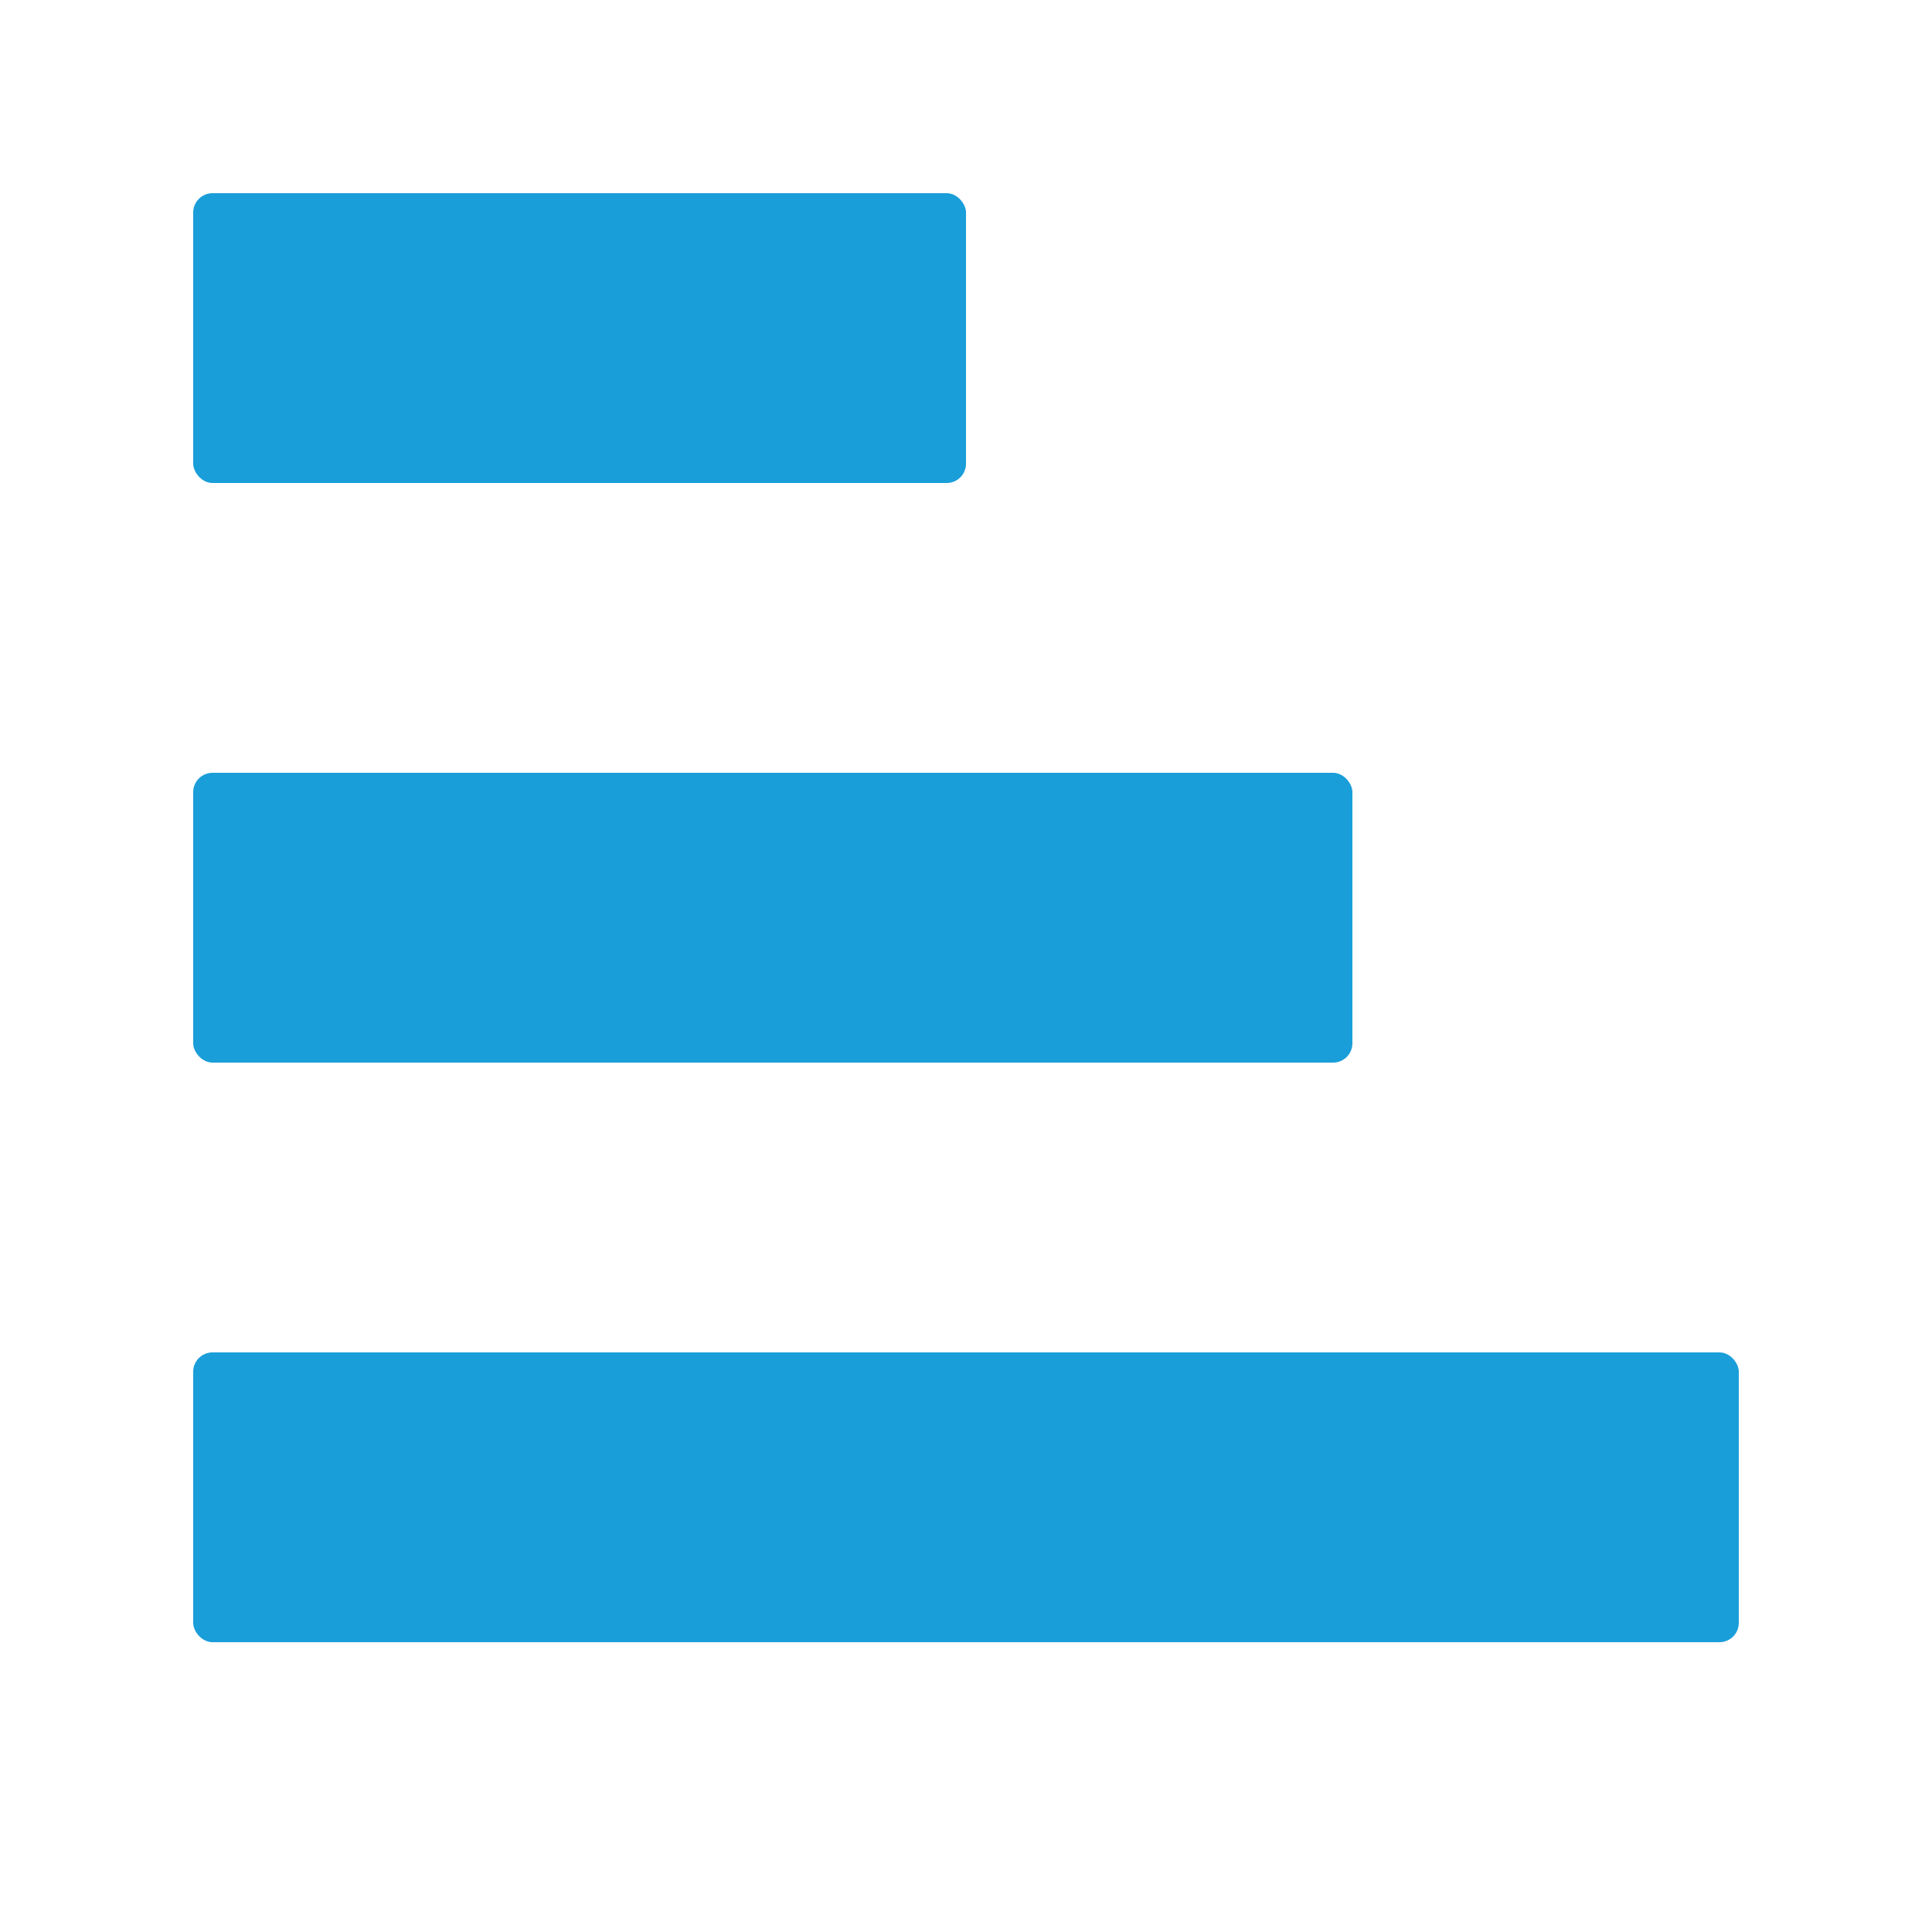 <?xml version="1.0" encoding="UTF-8"?>
<svg width="20px" height="20px" viewBox="0 0 20 20" version="1.1" xmlns="http://www.w3.org/2000/svg" xmlns:xlink="http://www.w3.org/1999/xlink">
    <!-- Generator: Sketch 42 (36781) - http://www.bohemiancoding.com/sketch -->
    <title>sortDescending</title>
    <desc>Created with Sketch.</desc>
    <defs></defs>
    <g id="Page-1" stroke="none" stroke-width="1" fill="none" fill-rule="evenodd">
        <g id="sortDescending" fill="#199ED9">
            <g id="Group" transform="translate(10, 9.5) rotate(180) translate(-10, -9.5) translate(2, 2)">
                <rect id="Rectangle-15" x="0" y="0" width="16" height="3" rx="0.2"></rect>
                <rect id="Rectangle-15" x="4" y="6" width="12" height="3" rx="0.2"></rect>
                <rect id="Rectangle-15" x="8" y="12" width="8" height="3" rx="0.2"></rect>
            </g>
        </g>
    </g>
</svg>